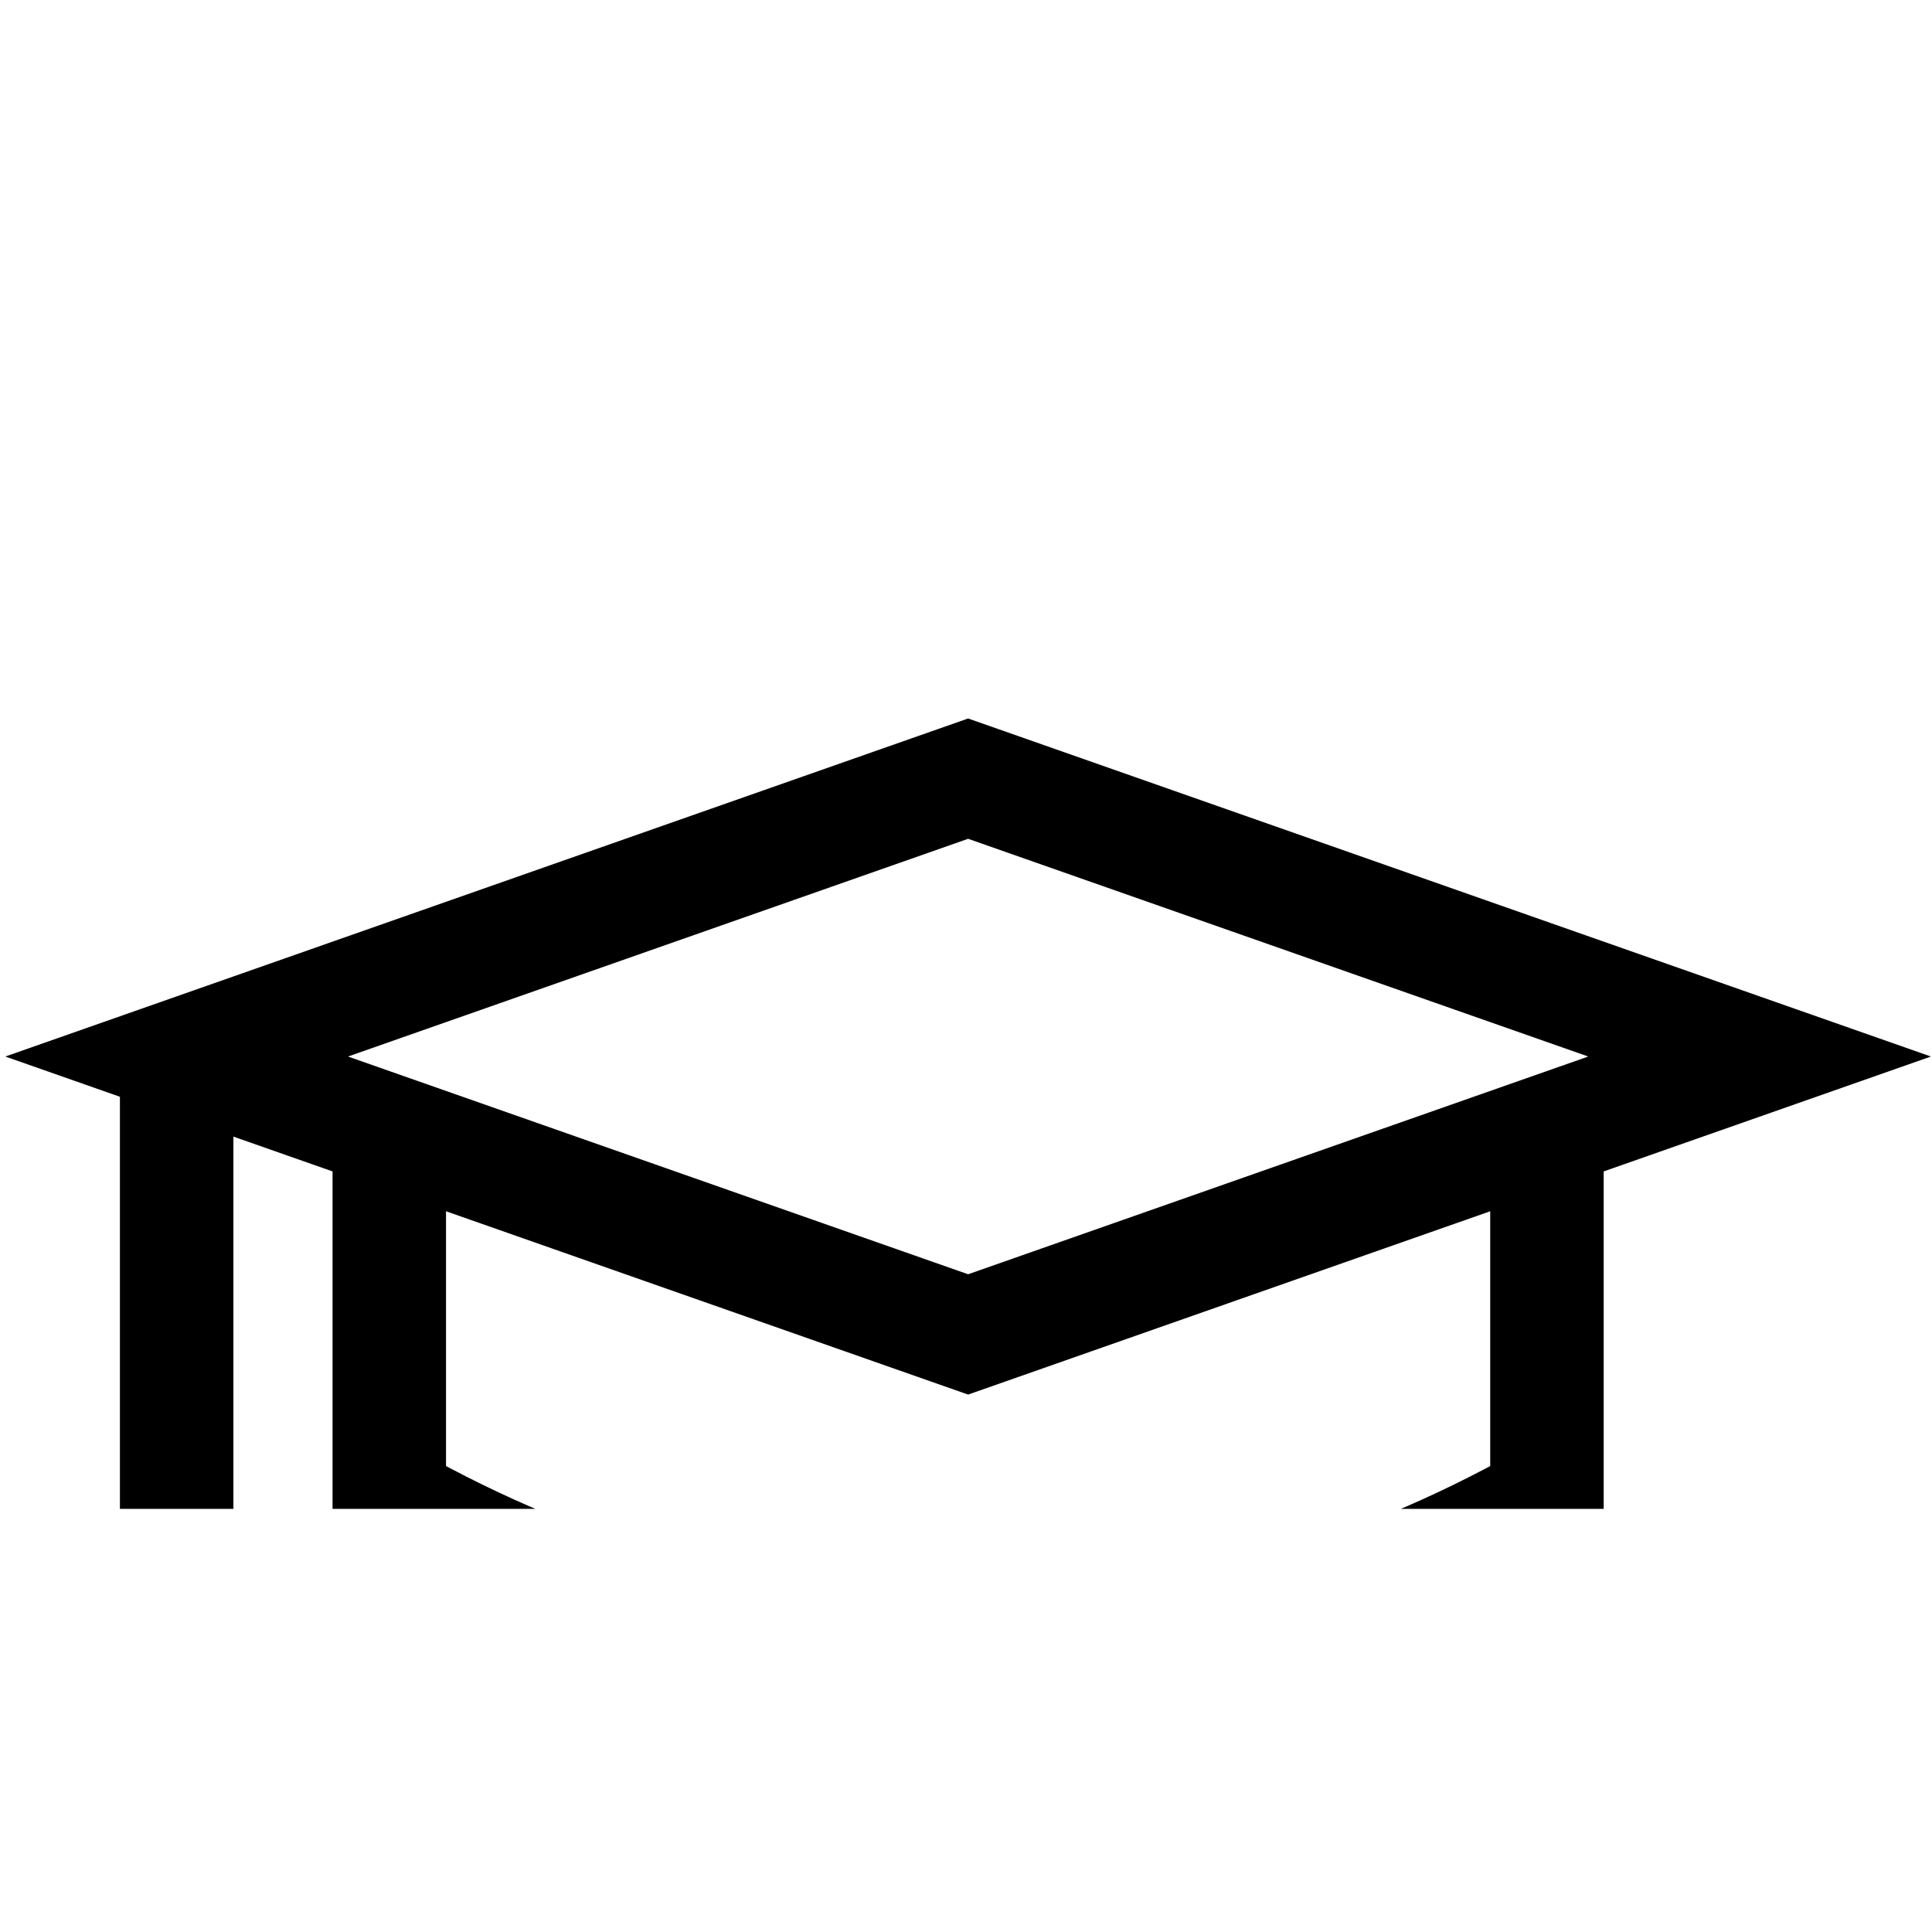 <svg xmlns="http://www.w3.org/2000/svg" xmlns:xlink="http://www.w3.org/1999/xlink" width="1366" zoomAndPan="magnify" viewBox="0 0 1024.5 576" height="1366" preserveAspectRatio="xMidYMid meet" version="1.2"><defs><clipPath id="13802dd577"><path d="M 0 156.727 L 1024 156.727 L 1024 575.859 L 0 575.859 Z M 0 156.727 "/></clipPath></defs><g id="4d8c90b3d1"><g clip-rule="nonzero" clip-path="url(#13802dd577)"><path style=" stroke:none;fill-rule:nonzero;fill:#000000;fill-opacity:1;" d="M 1023.926 336.004 L 513.371 156.742 L 2.82 336.004 L 63.59 357.344 L 63.59 618.828 C 26.723 631.395 0.121 666.355 0.121 707.438 C 0.121 748.52 26.723 783.48 63.59 796.047 L 63.59 922.133 L 123.766 922.133 L 123.766 796.047 C 160.633 783.48 187.238 748.52 187.238 707.438 C 187.238 666.355 160.633 631.395 123.766 618.828 L 123.766 378.469 L 176.344 396.93 L 176.344 589.555 L 211.719 608.141 C 305.332 657.328 409.641 683.324 513.375 683.324 C 617.105 683.324 721.418 657.324 815.031 608.141 L 850.406 589.551 L 850.406 396.93 Z M 93.68 740.836 C 75.27 740.836 60.293 725.855 60.293 707.438 C 60.293 689.02 75.27 674.035 93.68 674.035 C 112.086 674.035 127.062 689.02 127.062 707.438 C 127.062 725.855 112.086 740.836 93.68 740.836 Z M 513.371 220.547 L 842.211 336.004 L 513.371 451.465 L 184.535 336.004 Z M 790.23 553.172 L 787.051 554.84 C 613.125 646.227 413.621 646.227 239.695 554.84 L 236.516 553.172 L 236.516 418.059 L 513.371 515.266 L 790.23 418.059 Z M 790.23 553.172 "/></g></g></svg>